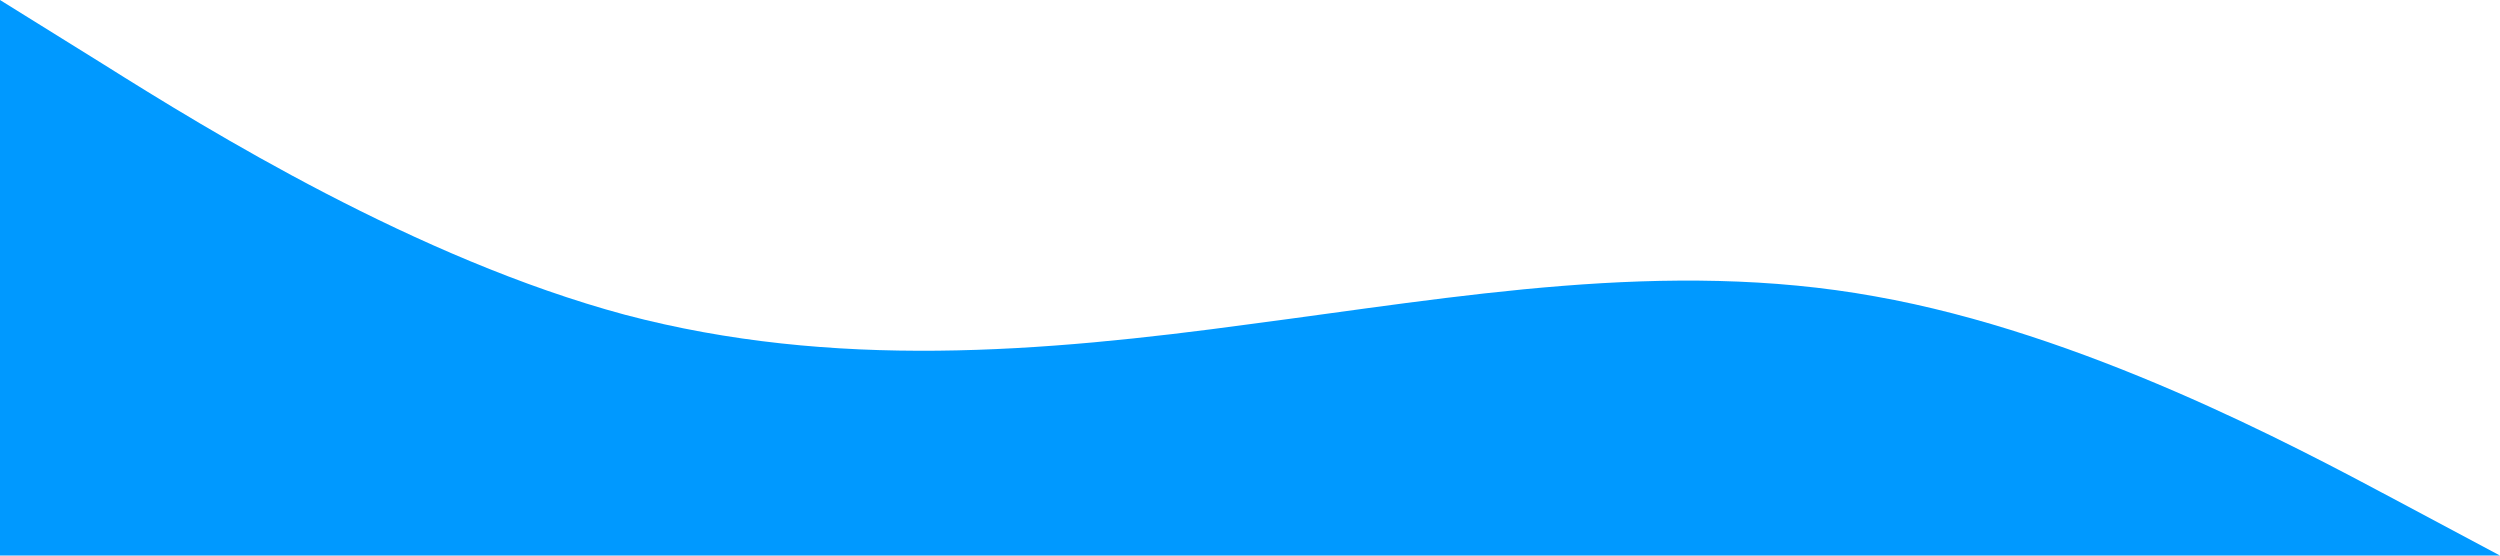 <?xml version="1.0" standalone="no"?><svg xmlns="http://www.w3.org/2000/svg" viewBox="0 0 1440 320"><path fill="#0099ff" fill-opacity="1" d="M0,0L60,37.3C120,75,240,149,360,181.3C480,213,600,203,720,186.7C840,171,960,149,1080,170.7C1200,192,1320,256,1380,288L1440,320L1440,320L1380,320C1320,320,1200,320,1080,320C960,320,840,320,720,320C600,320,480,320,360,320C240,320,120,320,60,320L0,320Z"></path></svg>